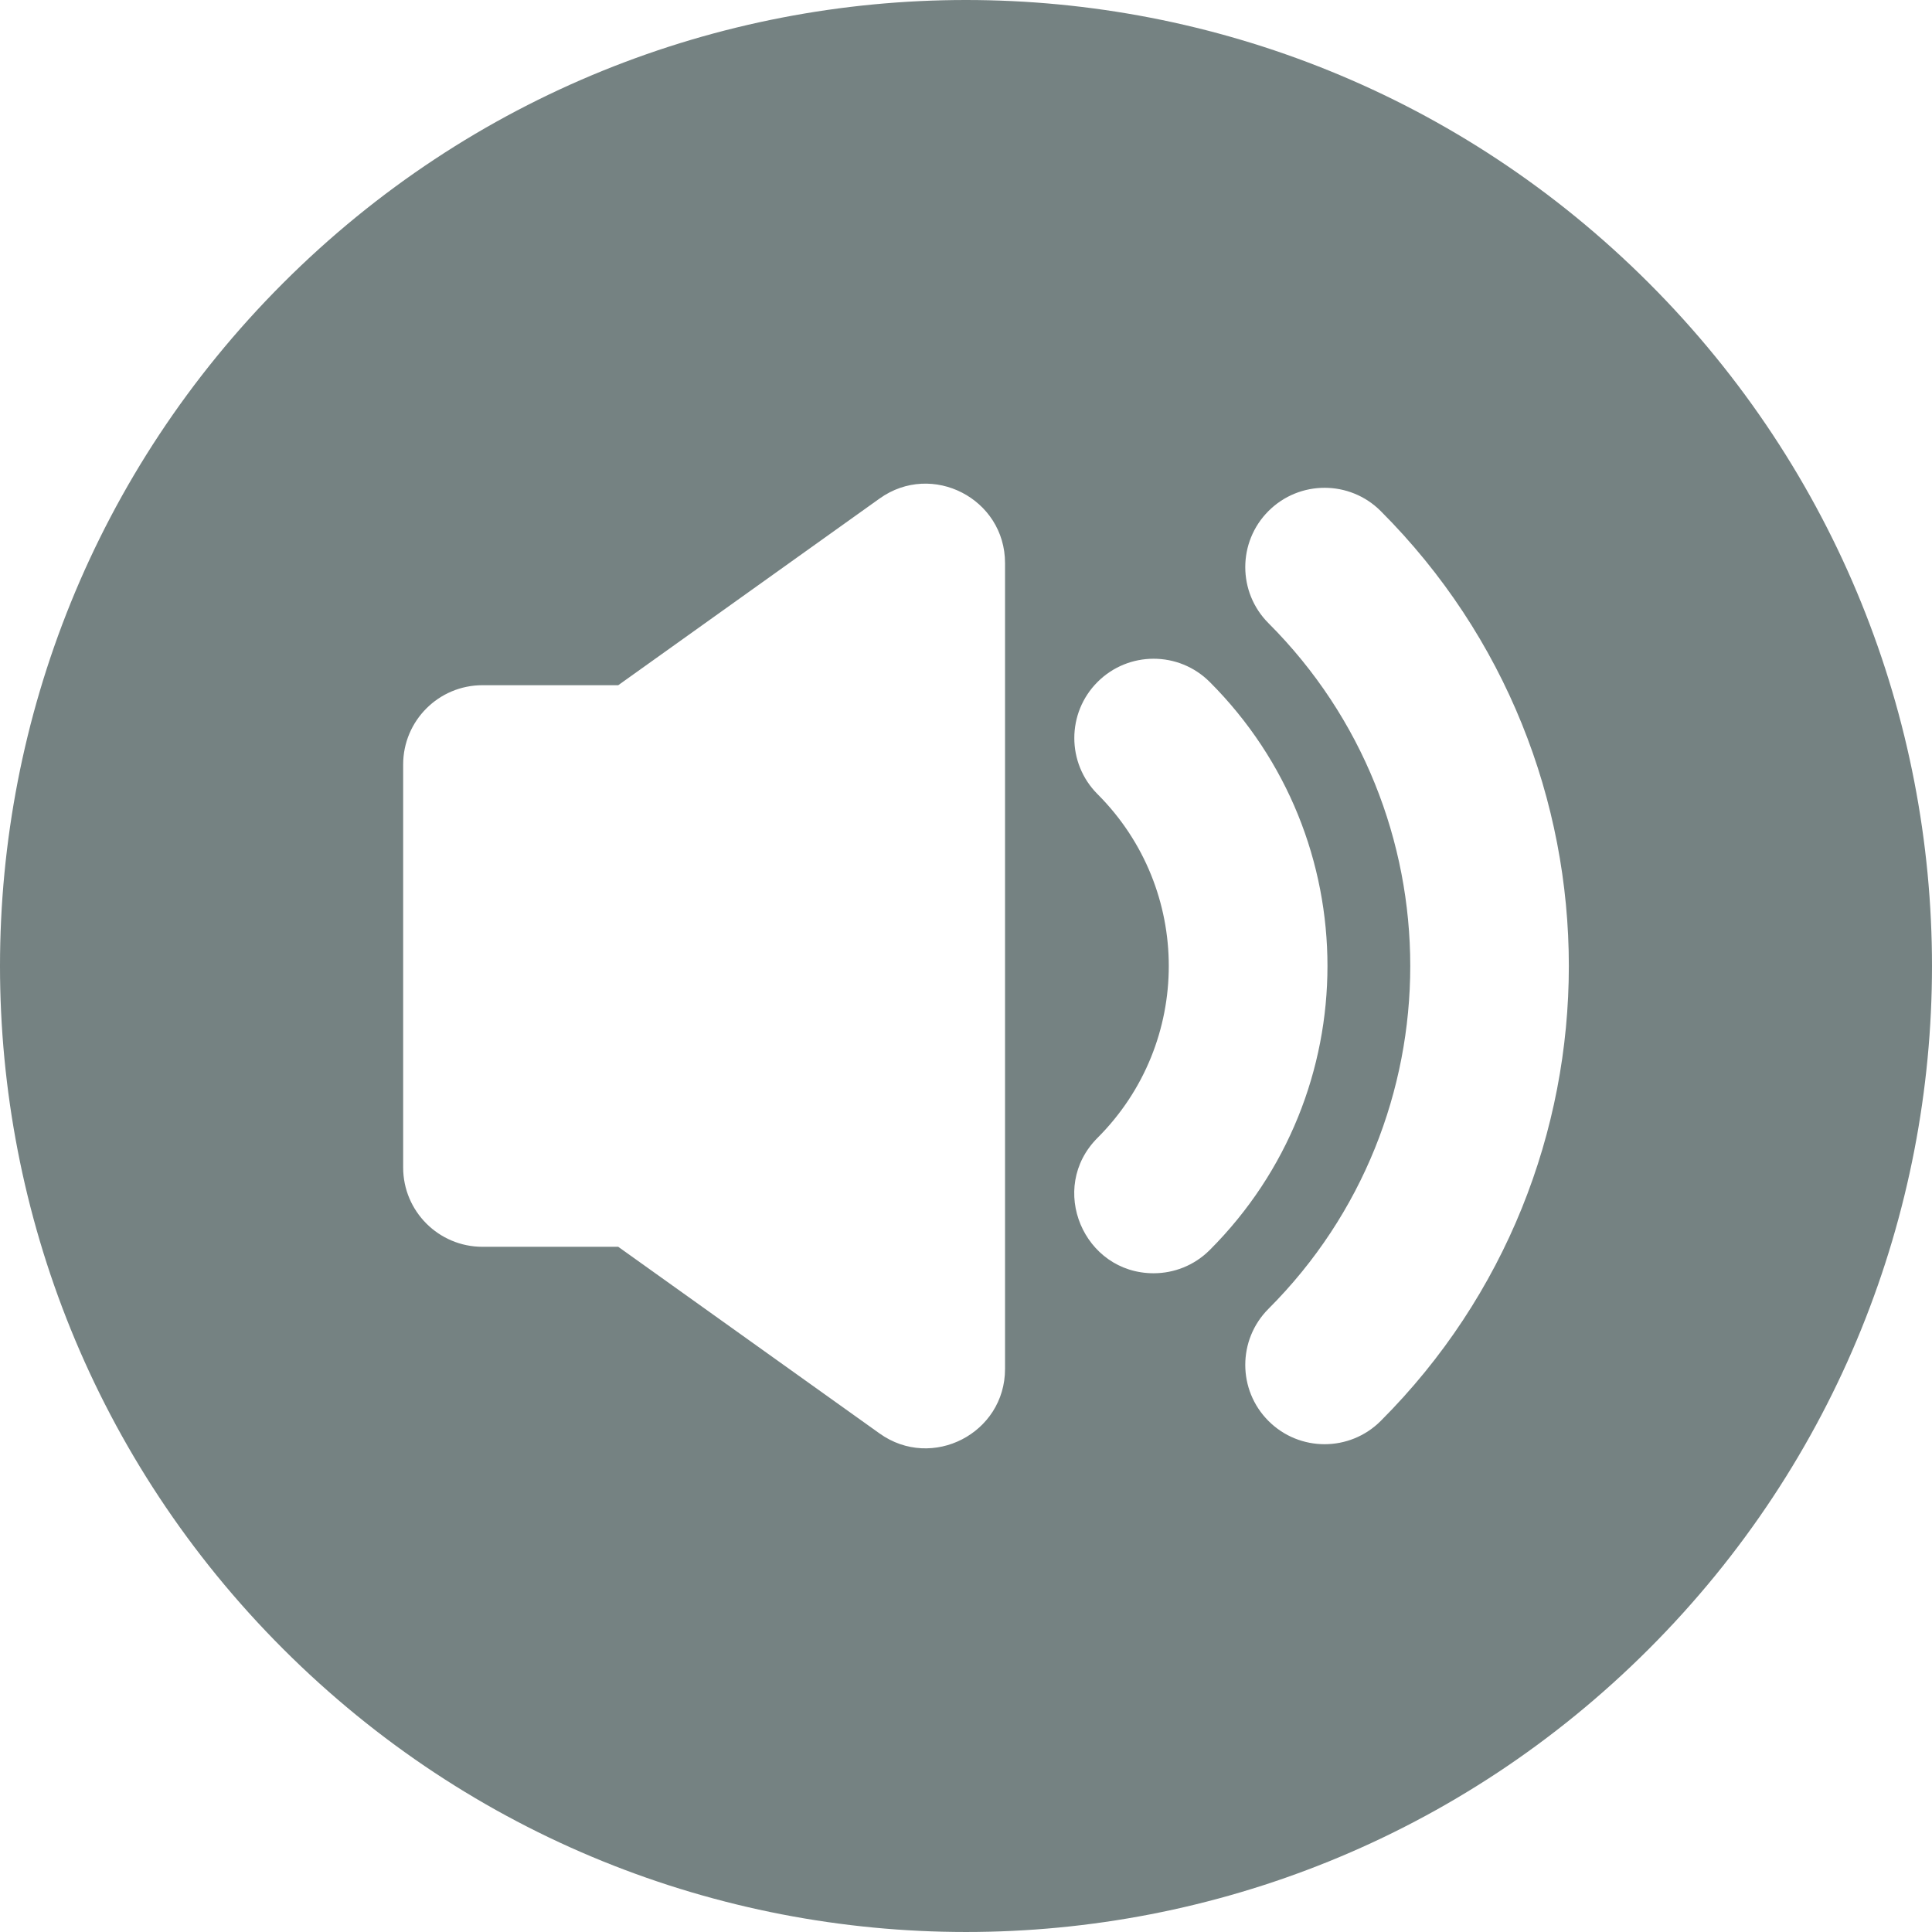 <?xml version="1.0"?>
<svg xmlns="http://www.w3.org/2000/svg" xmlns:xlink="http://www.w3.org/1999/xlink" xmlns:svgjs="http://svgjs.com/svgjs" version="1.1" width="512" height="512" x="0" y="0" viewBox="0 0 511.449 511.449" style="enable-background:new 0 0 512 512" xml:space="preserve" class=""><g><path xmlns="http://www.w3.org/2000/svg" d="m436.508 74.941c-99.913-99.913-261.639-99.927-361.566 0-99.914 99.912-99.93 261.64 0 361.567 99.913 99.913 261.639 99.927 361.566 0 99.914-99.912 99.929-261.64 0-361.567zm-170.45 287.45c0 17.061-19.334 26.997-33.206 17.088l-69.189-49.421h-35.938c-11.598 0-21-9.402-21-21v-106.667c0-11.598 9.402-21 21-21h35.938l69.189-49.421c13.884-9.918 33.206.042 33.206 17.088zm39.339-25.327c-18.54 0-28.119-22.58-14.849-35.85 25.144-25.145 25.142-65.837 0-90.98-8.201-8.201-8.202-21.498-.001-29.699s21.498-8.201 29.699 0c41.561 41.56 41.555 108.824 0 150.378-4.1 4.101-9.475 6.151-14.849 6.151zm60.105 39.104c-8.201 8.201-21.499 8.201-29.699 0s-8.2-21.498 0-29.698c50.037-50.038 50.037-131.454 0-181.491-8.2-8.201-8.2-21.498 0-29.698 8.201-8.201 21.498-8.201 29.699 0 66.413 66.413 66.413 174.474 0 240.887z" fill="#758282" data-original="#000000" style="" class=""/></g></svg>

